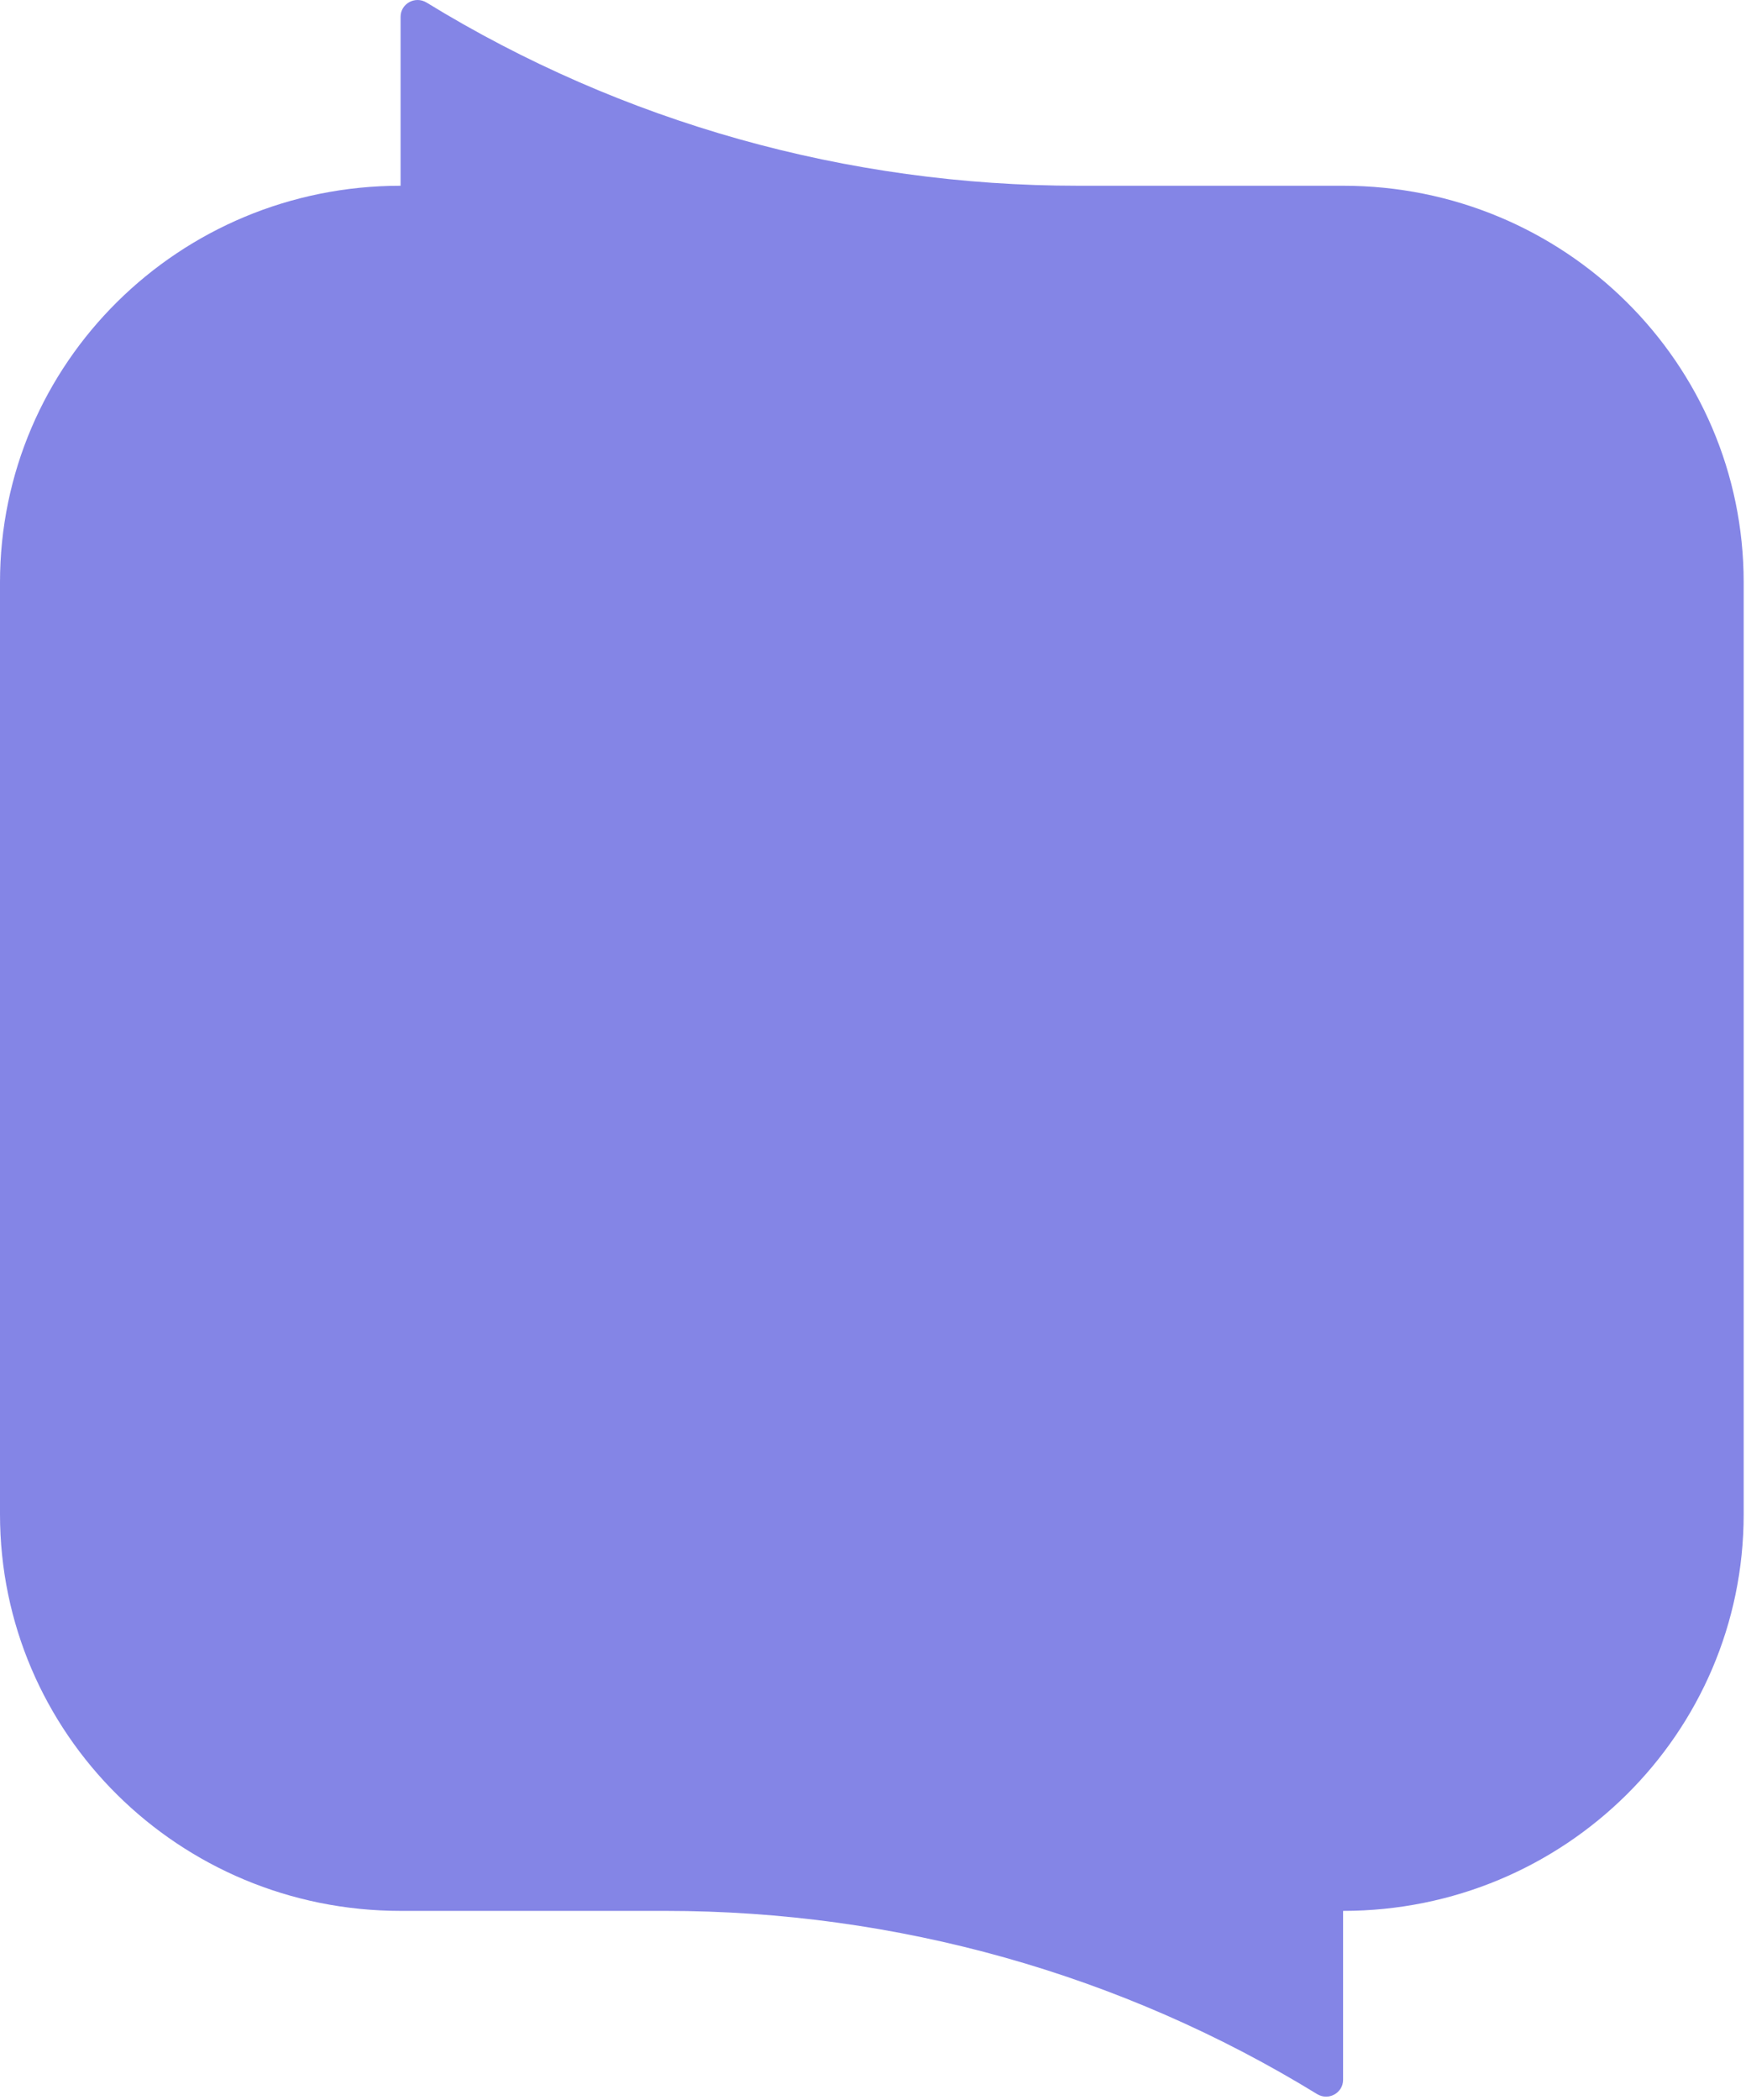 <svg width="396" height="476" viewBox="0 0 396 476" fill="none" xmlns="http://www.w3.org/2000/svg">
<path d="M90.854 42.102V3.803C90.854 0.879 94.103 -1.021 96.763 0.587C141.082 27.777 192.196 42.102 244.492 42.102H304.618C354.846 42.102 395.472 82.301 395.472 132.001V343.229C395.472 392.929 354.846 433.128 304.618 433.128V471.427C304.618 474.35 301.368 476.251 298.709 474.643C254.391 447.454 203.276 433.128 150.979 433.128H90.854C40.626 433.128 0 392.929 0 343.229V132.001C0 82.3 40.626 42.102 90.854 42.102Z" fill="#8485E6"/>
</svg>
